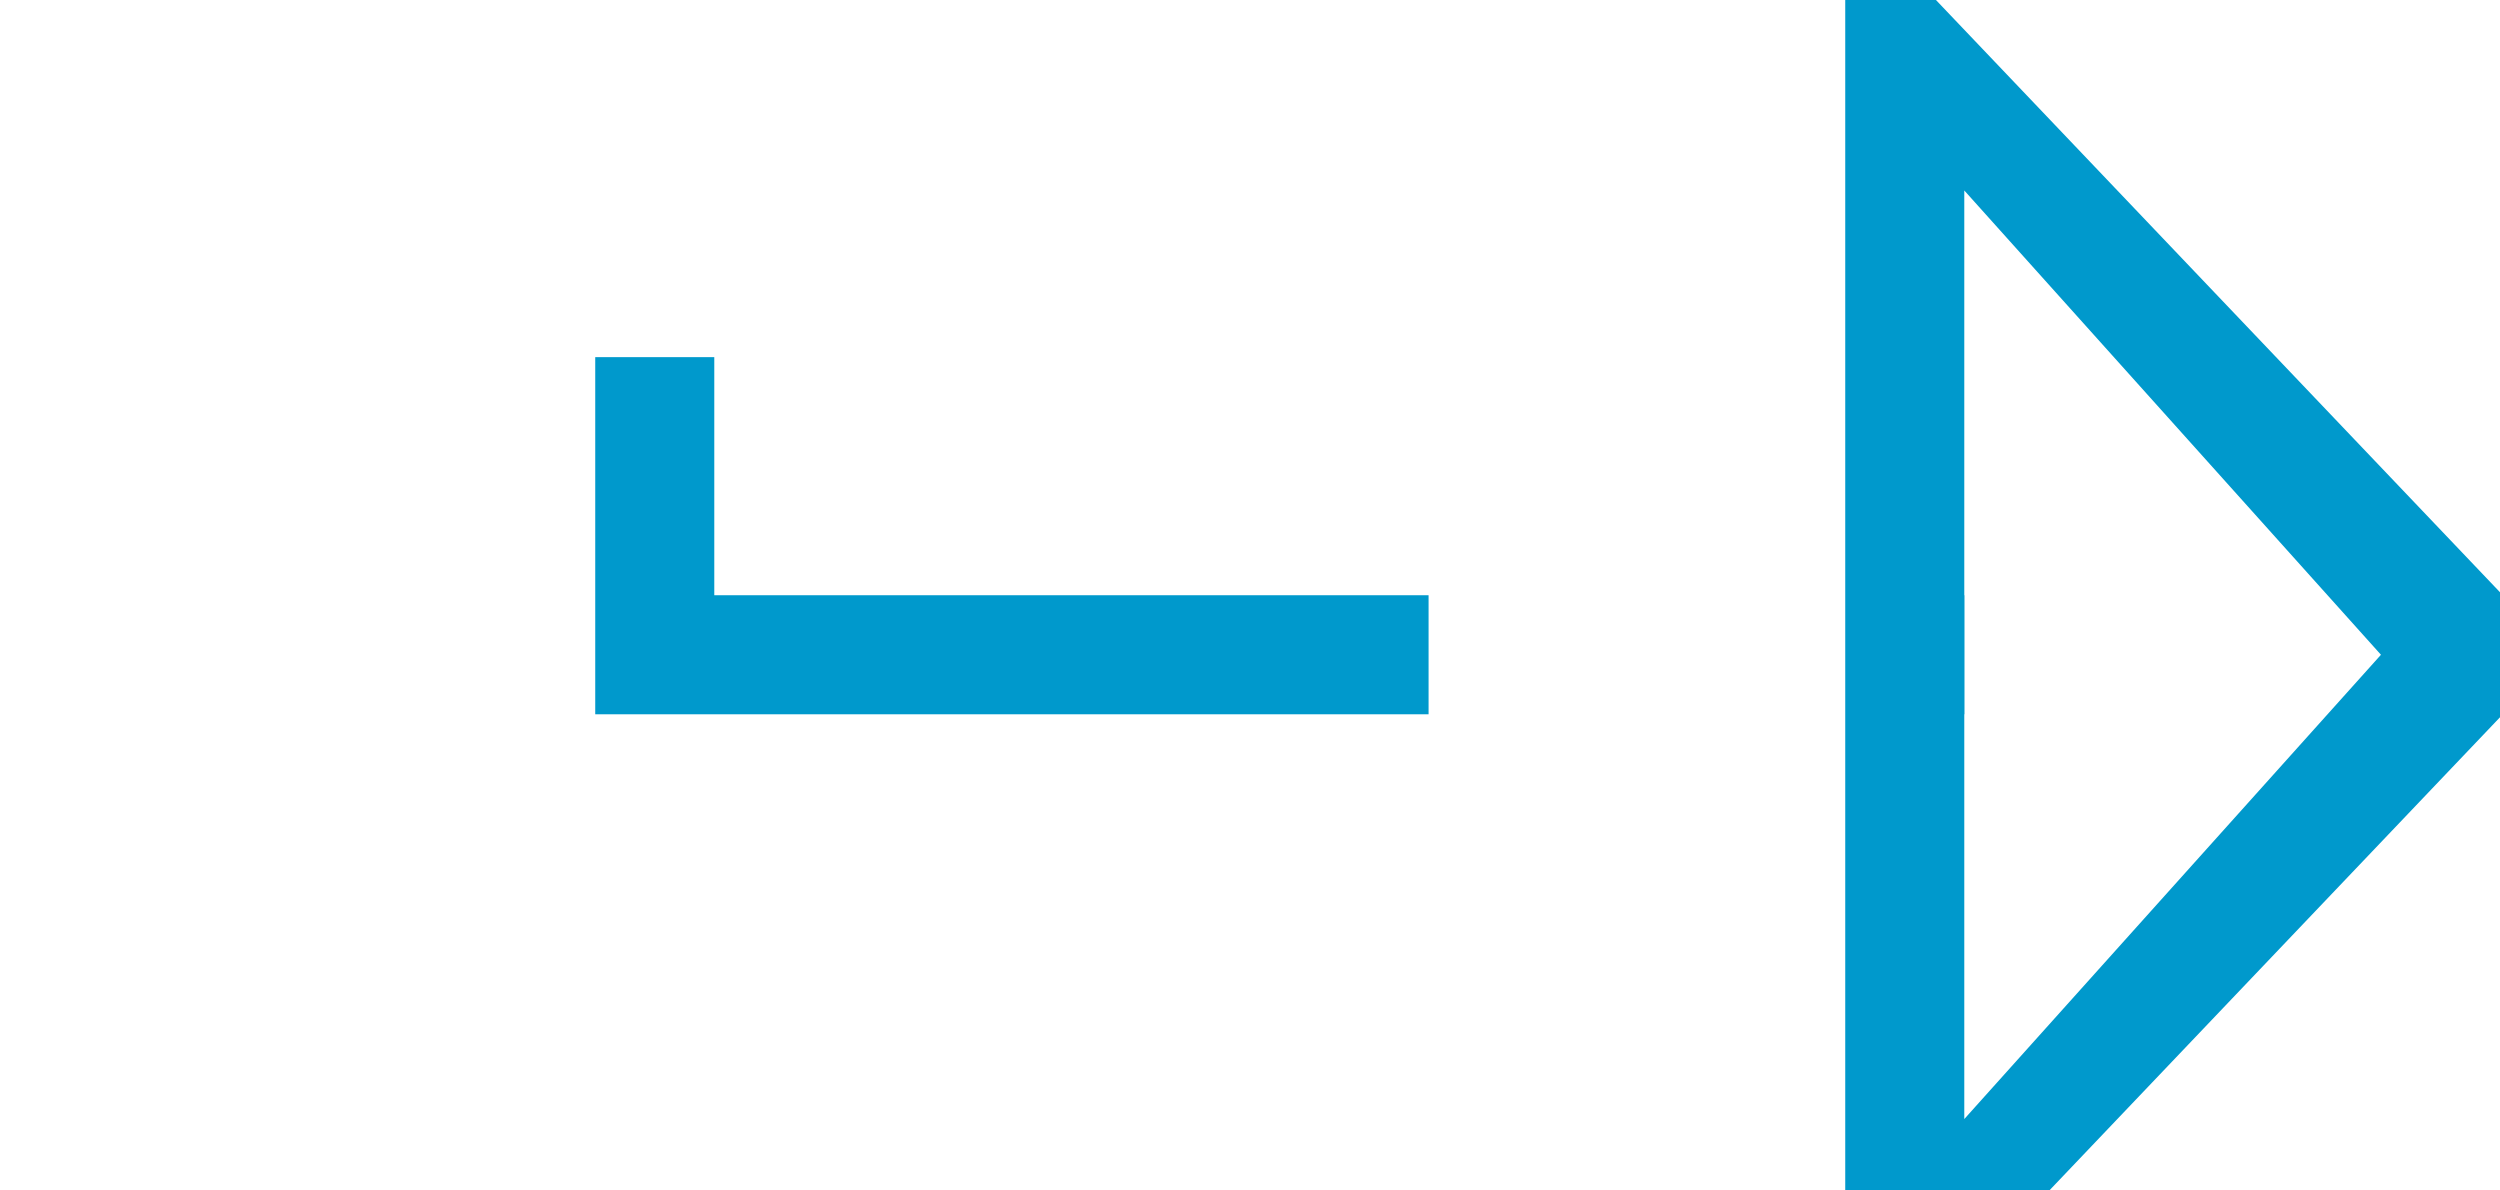 ﻿<?xml version="1.0" encoding="utf-8"?>
<svg version="1.1" xmlns:xlink="http://www.w3.org/1999/xlink" width="21px" height="10px" preserveAspectRatio="xMinYMid meet" viewBox="965 1005  21 8" xmlns="http://www.w3.org/2000/svg">
  <path d="M 982 714.5  L 970.5 714.5  L 970.5 1009.5  L 981.5 1009.5  " stroke-width="1" stroke-dasharray="9,4,2,4" stroke="#0099cc" fill="none" />
  <path d="M 984 711.5  A 3 3 0 0 0 981 714.5 A 3 3 0 0 0 984 717.5 A 3 3 0 0 0 987 714.5 A 3 3 0 0 0 984 711.5 Z M 984 712.5  A 2 2 0 0 1 986 714.5 A 2 2 0 0 1 984 716.5 A 2 2 0 0 1 982 714.5 A 2 2 0 0 1 984 712.5 Z M 980.5 1015.8  L 986.5 1009.5  L 980.5 1003.2  L 980.5 1015.8  Z M 981.5 1013.4  L 981.5 1005.6  L 985 1009.5  L 981.5 1013.4  Z " fill-rule="nonzero" fill="#0099cc" stroke="none" />
</svg>